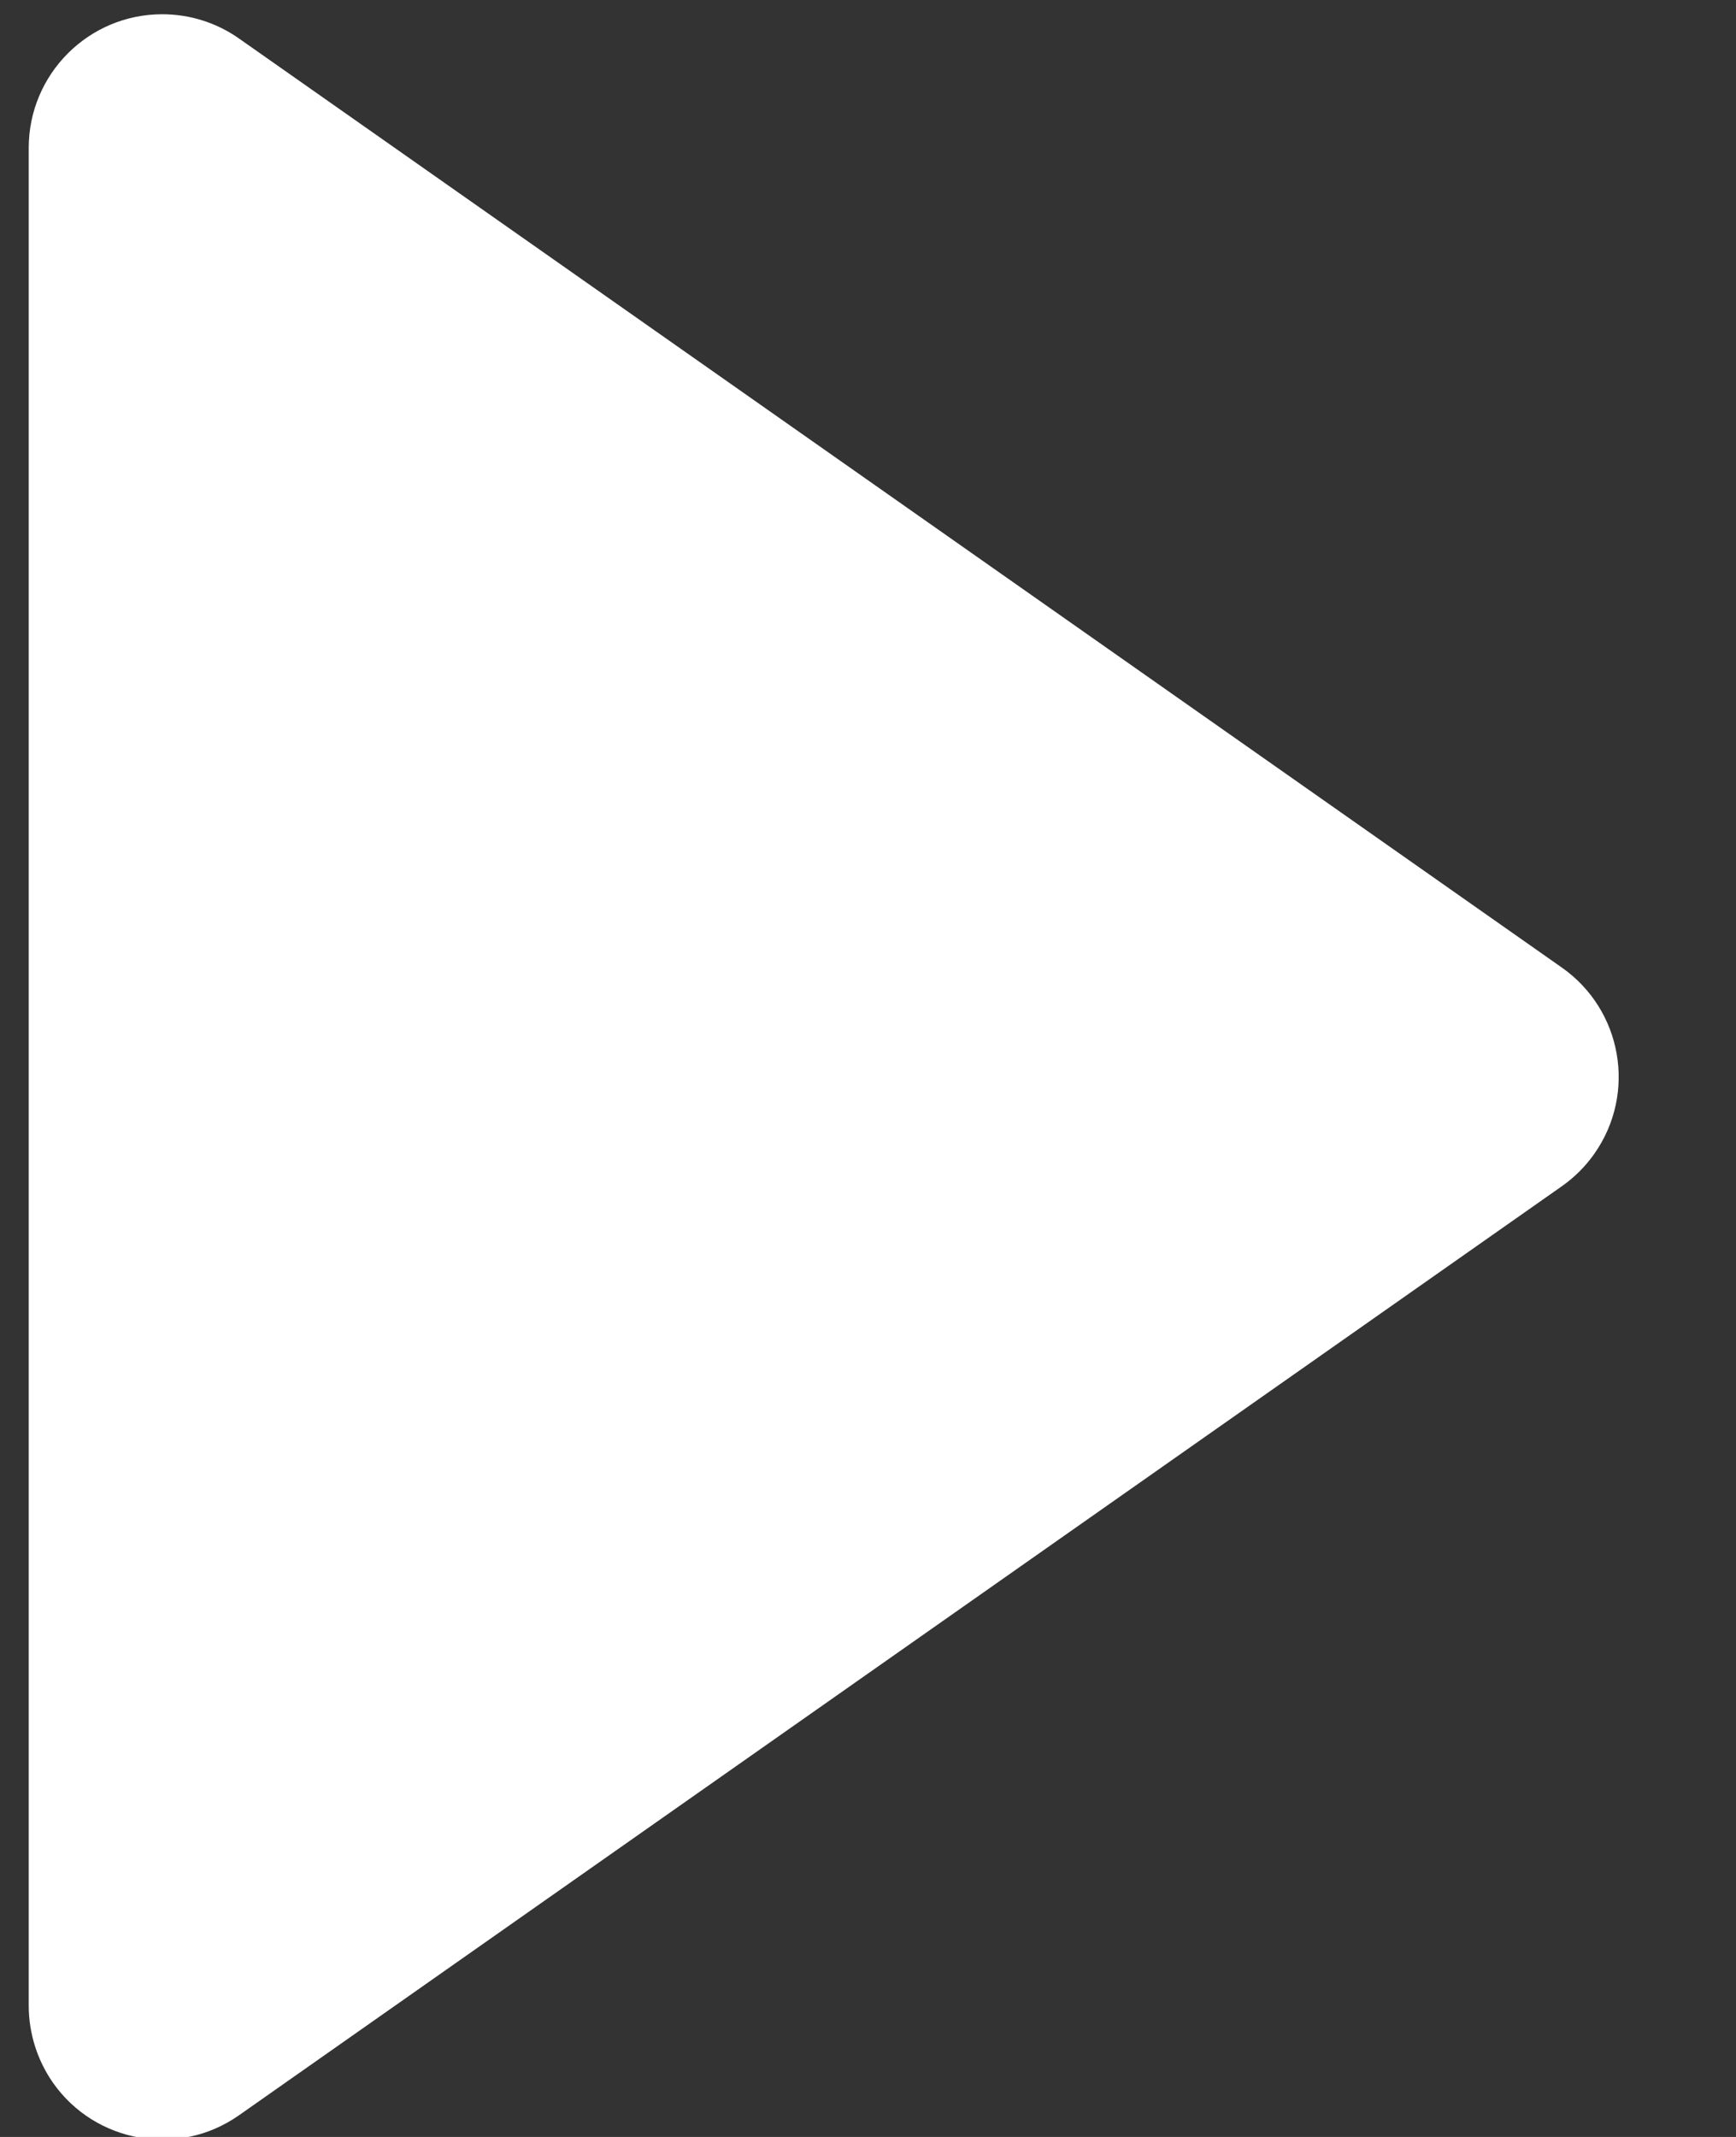 <?xml version="1.0" encoding="UTF-8"?>
<svg width="13px" height="16px" viewBox="0 0 13 16" version="1.1" xmlns="http://www.w3.org/2000/svg" xmlns:xlink="http://www.w3.org/1999/xlink">
    <rect x="0" y="0" width="13" height="16" fill="#333333" stroke="none"/>
    <!-- Generator: Sketch 51.2 (57519) - http://www.bohemiancoding.com/sketch -->
    <title>Rectangle 5</title>
    <desc>Created with Sketch.</desc>
    <defs></defs>
    <g id="My-Tours" stroke="none" stroke-width="1" fill="none" fill-rule="evenodd">
        <g id="3.5---Sync---Host---Main-(Synced)" transform="translate(-132, -479)" fill="#FFFFFF">
            <g id="header/hero" transform="translate(0, -1)">
                <g id="directions-cta" transform="translate(13, 346)">
                    <g id="main-info">
                        <g id="begin" transform="translate(2, 119)">
                            <g transform="translate(109, 11)" id="Rectangle-5">
                                <path d="M15.551,5.929 L17.637,17.853 C17.732,18.397 17.368,18.915 16.824,19.01 C16.71,19.03 16.593,19.03 16.479,19.01 L4.556,16.924 C4.012,16.829 3.648,16.311 3.743,15.767 C3.779,15.565 3.876,15.378 4.021,15.232 L13.859,5.394 C14.25,5.004 14.883,5.004 15.273,5.394 C15.419,5.54 15.516,5.727 15.551,5.929 Z" transform="translate(10.69, 12.063) rotate(-45) translate(-10.69, -12.063) "></path>
                            </g>
                        </g>
                    </g>
                </g>
            </g>
        </g>
    </g>
</svg>